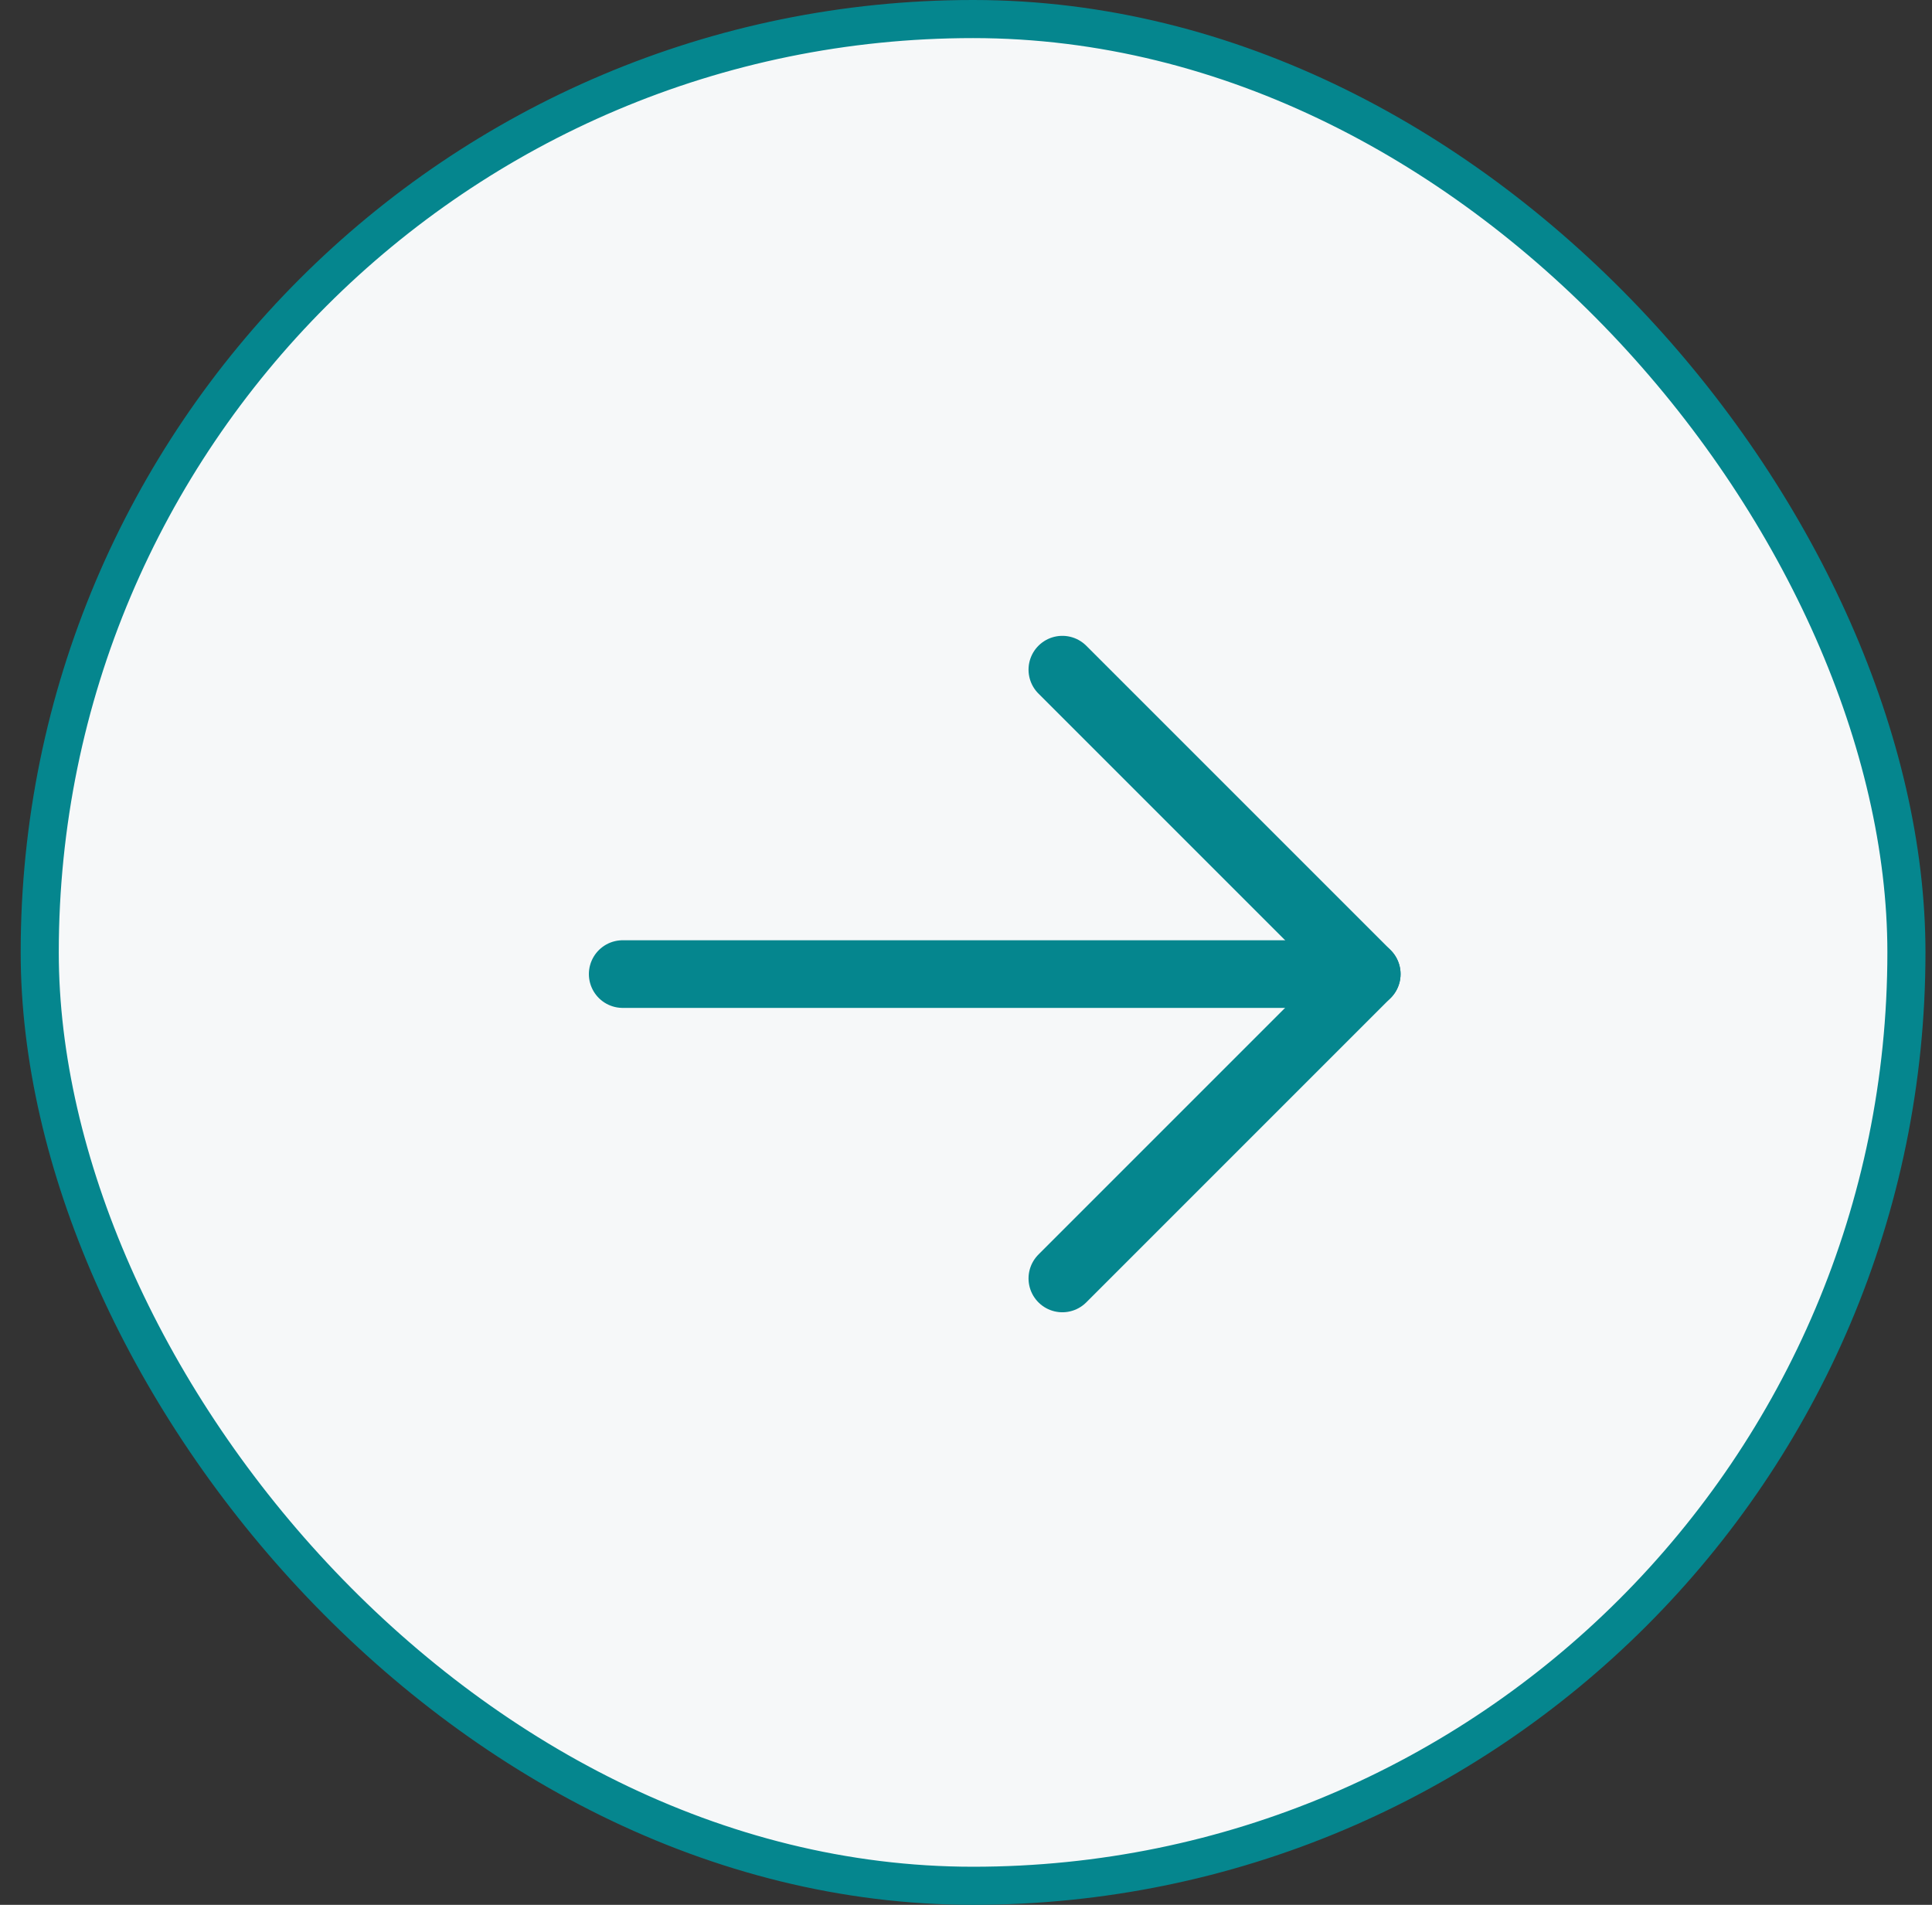 <svg width="71" height="70" viewBox="0 0 71 70" fill="none" xmlns="http://www.w3.org/2000/svg">
<rect x="0" y="0" width="71" height="70" fill="#333333" stroke="none"/>
<rect x="1.46" y="0.7" width="68.6" height="68.6" rx="34.3" fill="#05868E"/>
<rect x="1.46" y="0.7" width="68.6" height="68.6" rx="34.3" fill="#F6F8F9"/>
<rect x="1.46" y="0.7" width="68.6" height="68.6" rx="34.3" stroke="#05868E" stroke-width="1.4"/>
<g clip-path="url(#clip0_215_9920)">
<path d="M22.884 35.796H50.227" stroke="#05868E" stroke-width="2.486" stroke-linecap="round" stroke-linejoin="round"/>
<path d="M39.041 24.609L50.227 35.795L39.041 46.981" stroke="#05868E" stroke-width="2.486" stroke-linecap="round" stroke-linejoin="round"/>
</g>
<defs>
<clipPath id="clip0_215_9920">
<rect width="39.773" height="39.773" fill="white" transform="translate(16.668 15.909)"/>
</clipPath>
</defs>
</svg>
